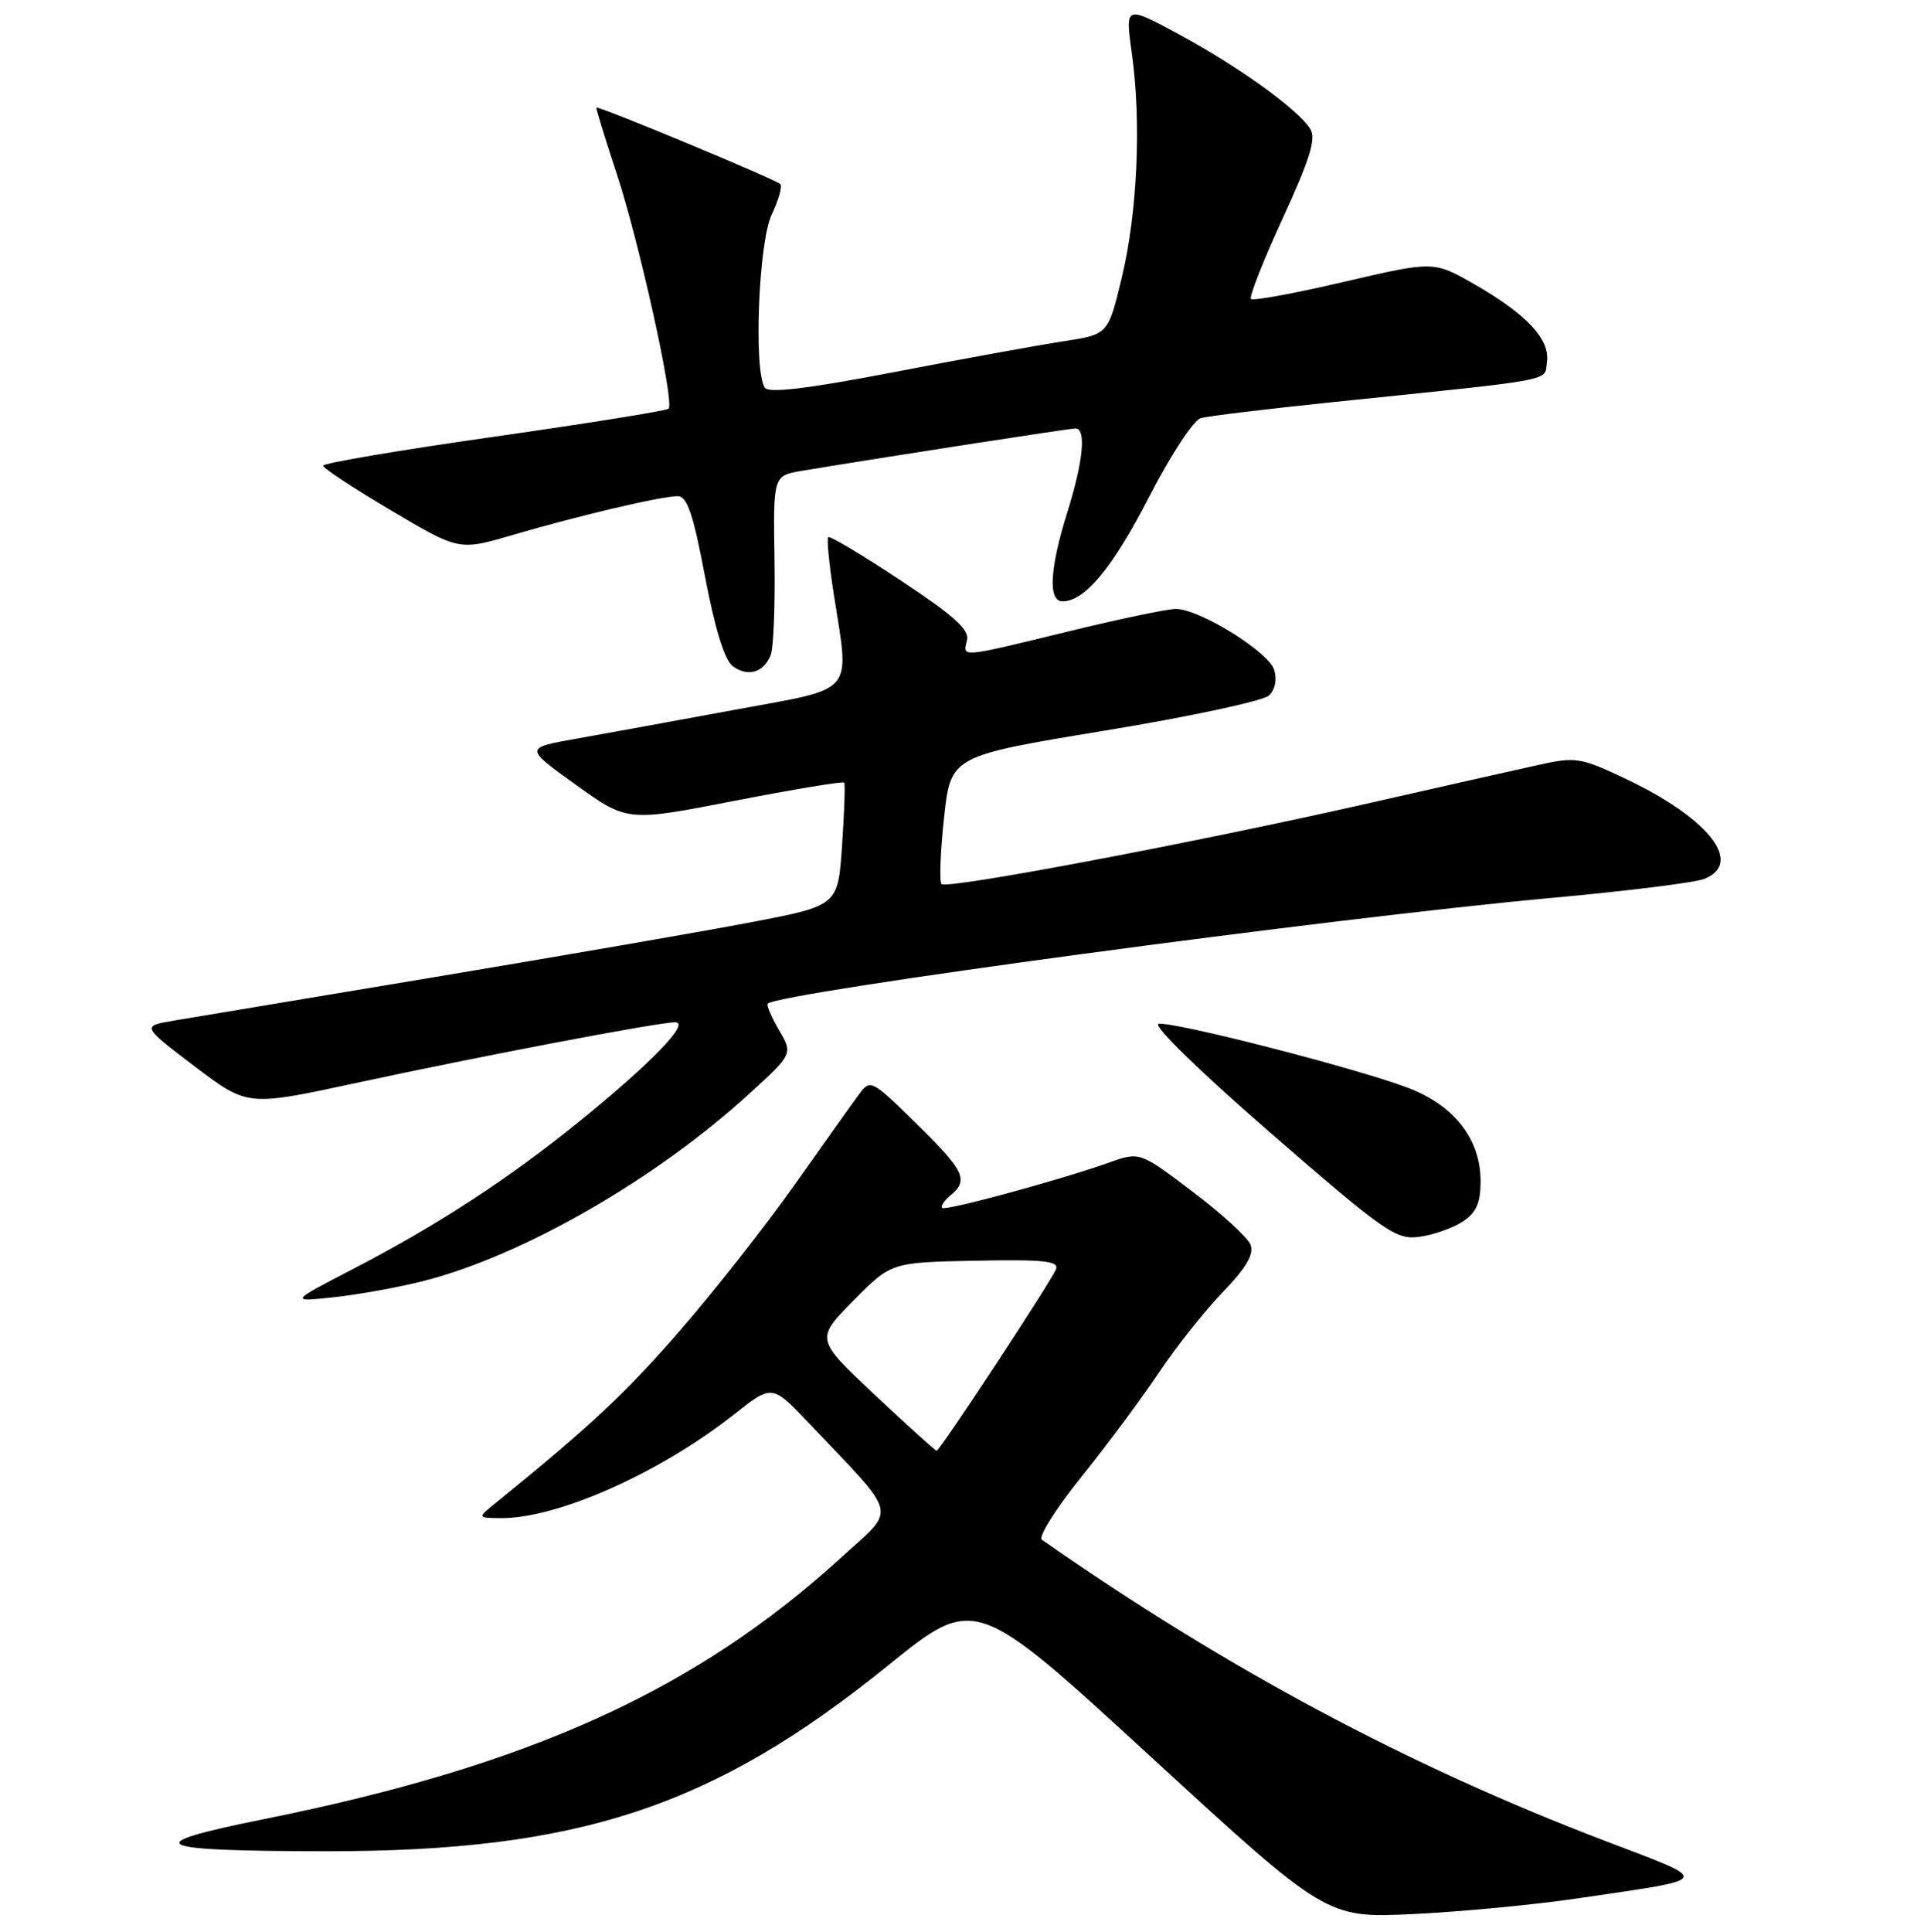 <?xml version="1.0" encoding="UTF-8" standalone="no"?>
<!DOCTYPE svg PUBLIC "-//W3C//DTD SVG 1.1//EN" "http://www.w3.org/Graphics/SVG/1.1/DTD/svg11.dtd" >
<svg xmlns="http://www.w3.org/2000/svg" xmlns:xlink="http://www.w3.org/1999/xlink" version="1.1" viewBox="0 0 256 257">
 <g >
 <path fill="currentColor"
d=" M 210.00 252.54 C 228.17 249.85 227.91 250.39 213.63 244.93 C 187.30 234.89 163.18 221.99 138.63 204.84 C 138.11 204.48 140.47 200.73 143.86 196.51 C 147.26 192.29 151.89 186.06 154.15 182.67 C 156.42 179.27 160.25 174.44 162.67 171.93 C 165.80 168.68 166.88 166.85 166.40 165.61 C 166.04 164.65 162.57 161.47 158.69 158.54 C 151.65 153.21 151.65 153.21 147.58 154.66 C 140.86 157.03 125.79 161.13 125.36 160.69 C 125.13 160.47 125.64 159.72 126.48 159.02 C 128.92 156.99 128.35 155.78 121.92 149.47 C 116.04 143.69 115.79 143.56 114.36 145.50 C 113.54 146.60 109.70 152.00 105.81 157.50 C 101.93 163.00 95.00 171.82 90.41 177.09 C 83.19 185.39 78.56 189.72 66.00 199.91 C 63.50 201.93 63.50 201.93 66.57 201.97 C 74.13 202.05 87.80 195.97 97.77 188.09 C 102.73 184.17 102.73 184.17 107.63 189.33 C 119.73 202.08 119.33 200.45 112.00 207.14 C 92.57 224.87 70.49 234.89 35.16 242.00 C 18.20 245.41 19.85 246.26 43.46 246.28 C 77.04 246.30 94.86 240.41 118.11 221.61 C 129.73 212.21 129.73 212.21 153.11 233.70 C 176.50 255.18 176.50 255.18 188.00 254.64 C 194.32 254.34 204.22 253.40 210.00 252.54 Z  M 56.50 170.38 C 69.67 166.99 87.22 156.89 99.65 145.55 C 105.50 140.21 105.50 140.21 103.65 137.04 C 102.64 135.29 101.96 133.71 102.15 133.52 C 103.65 132.04 177.44 122.09 206.50 119.45 C 216.40 118.55 225.51 117.42 226.75 116.93 C 232.09 114.83 227.34 108.81 216.18 103.55 C 210.30 100.77 209.63 100.67 204.72 101.76 C 201.85 102.39 191.55 104.71 181.84 106.92 C 159.18 112.06 126.00 118.34 125.28 117.61 C 124.97 117.30 125.12 113.35 125.61 108.82 C 126.50 100.58 126.50 100.58 147.00 97.20 C 158.28 95.35 168.11 93.24 168.85 92.52 C 169.67 91.74 169.94 90.38 169.53 89.09 C 168.77 86.70 159.60 81.02 156.47 81.01 C 155.36 81.00 148.92 82.35 142.16 84.00 C 127.69 87.53 128.06 87.50 128.66 85.19 C 129.03 83.79 126.98 81.94 119.86 77.23 C 114.76 73.85 110.41 71.26 110.20 71.46 C 109.99 71.67 110.31 75.00 110.91 78.86 C 113.05 92.63 114.08 91.41 97.75 94.43 C 89.91 95.88 80.42 97.61 76.65 98.28 C 69.79 99.50 69.79 99.50 76.63 104.41 C 83.46 109.32 83.46 109.32 97.77 106.53 C 105.64 105.00 112.19 103.91 112.33 104.12 C 112.47 104.33 112.34 108.10 112.04 112.49 C 111.50 120.48 111.50 120.48 100.00 122.68 C 93.67 123.89 74.78 127.16 58.00 129.96 C 41.23 132.75 25.55 135.37 23.17 135.77 C 18.84 136.50 18.84 136.50 25.88 141.85 C 32.92 147.19 32.92 147.19 47.21 144.11 C 63.88 140.51 87.58 136.00 89.83 136.00 C 91.92 136.00 86.67 141.42 77.00 149.26 C 67.65 156.83 58.24 162.97 47.11 168.75 C 38.50 173.21 38.50 173.21 44.50 172.57 C 47.80 172.21 53.20 171.23 56.50 170.38 Z  M 194.61 162.52 C 196.44 161.32 197.00 160.06 197.00 157.12 C 197.00 151.60 193.57 147.14 187.50 144.78 C 181.02 142.25 156.06 135.84 154.15 136.21 C 153.31 136.38 159.76 142.65 169.09 150.75 C 184.32 163.97 185.74 164.96 188.86 164.54 C 190.70 164.29 193.29 163.39 194.61 162.52 Z  M 102.54 87.17 C 102.92 86.25 103.15 80.50 103.05 74.39 C 102.88 63.28 102.88 63.28 106.69 62.64 C 116.28 61.03 142.27 57.00 143.09 57.00 C 144.56 57.00 144.14 61.37 142.01 68.16 C 139.67 75.65 139.43 80.00 141.37 80.00 C 144.35 80.00 148.05 75.54 152.92 66.06 C 155.73 60.59 158.80 55.90 159.76 55.63 C 160.72 55.35 168.70 54.39 177.50 53.48 C 207.61 50.37 205.46 50.78 205.83 48.15 C 206.26 45.15 203.11 41.78 196.15 37.80 C 190.76 34.72 190.76 34.72 178.85 37.49 C 172.30 39.02 166.72 40.05 166.45 39.78 C 166.18 39.51 168.08 34.68 170.67 29.06 C 174.29 21.19 175.14 18.44 174.35 17.16 C 172.75 14.58 164.81 8.86 156.89 4.58 C 149.71 0.70 149.71 0.70 150.60 7.10 C 151.89 16.27 151.34 28.33 149.25 37.00 C 147.44 44.50 147.44 44.50 141.47 45.41 C 138.19 45.91 128.07 47.75 119.00 49.50 C 107.51 51.71 102.28 52.34 101.77 51.58 C 100.25 49.35 100.93 32.21 102.68 28.55 C 103.60 26.61 104.12 24.78 103.82 24.49 C 103.19 23.86 79.61 14.05 79.36 14.32 C 79.27 14.42 80.47 18.32 82.02 23.00 C 85.01 32.00 89.78 53.56 88.96 54.37 C 88.69 54.64 78.24 56.32 65.74 58.10 C 53.23 59.88 43.00 61.61 43.00 61.95 C 43.00 62.29 47.07 64.97 52.04 67.91 C 61.08 73.27 61.08 73.27 68.29 71.15 C 77.03 68.59 87.90 66.03 90.14 66.01 C 91.43 66.00 92.21 68.27 93.81 76.71 C 95.15 83.75 96.42 87.83 97.52 88.64 C 99.51 90.09 101.58 89.49 102.54 87.17 Z  M 116.41 185.58 C 108.50 178.15 108.50 178.15 113.54 173.04 C 118.58 167.94 118.58 167.94 129.80 167.72 C 138.85 167.54 140.92 167.76 140.51 168.84 C 139.89 170.45 125.06 193.00 124.62 193.00 C 124.46 193.00 120.76 189.66 116.41 185.58 Z "/>
</g>
</svg>